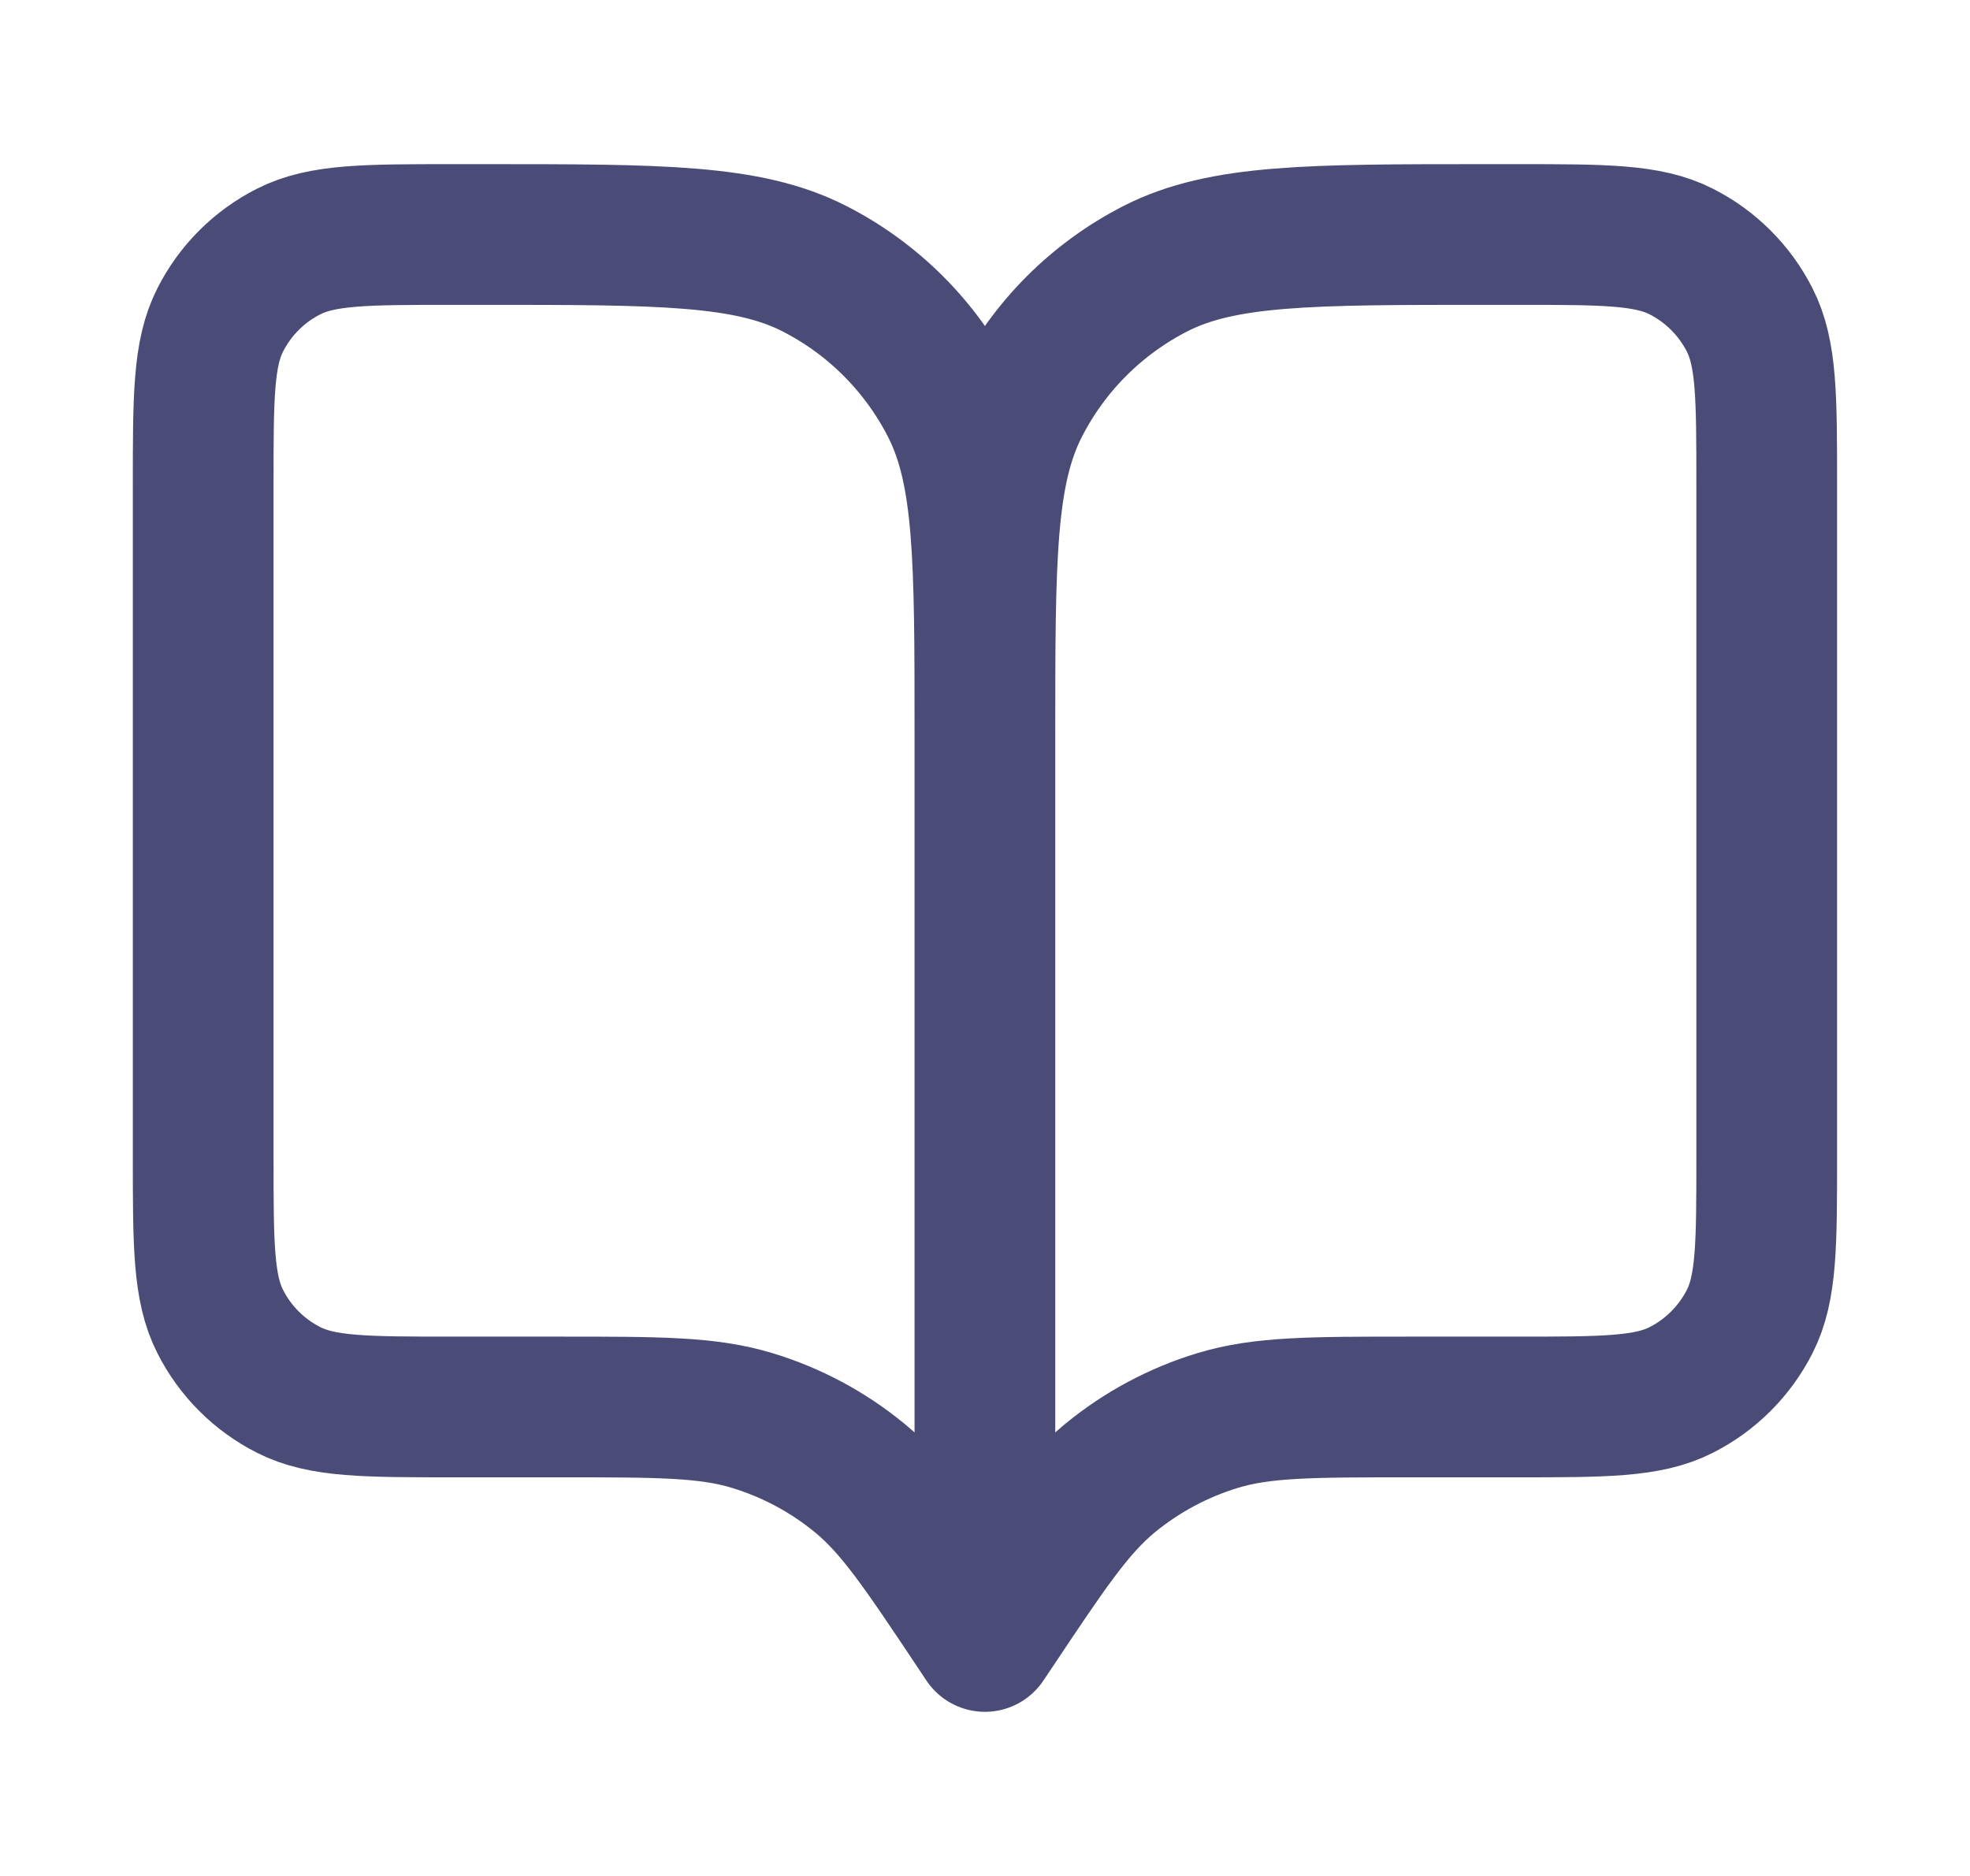 <svg width="21" height="20" viewBox="0 0 21 20" fill="none" xmlns="http://www.w3.org/2000/svg">
<path d="M10.499 17.5L10.416 17.375C9.837 16.507 9.548 16.073 9.165 15.758C8.827 15.48 8.437 15.271 8.017 15.144C7.544 15 7.022 15 5.978 15H4.833C3.899 15 3.433 15 3.076 14.818C2.762 14.659 2.507 14.404 2.348 14.09C2.166 13.733 2.166 13.267 2.166 12.333V5.167C2.166 4.233 2.166 3.767 2.348 3.41C2.507 3.096 2.762 2.841 3.076 2.682C3.433 2.5 3.899 2.5 4.833 2.5H5.166C7.033 2.5 7.966 2.5 8.679 2.863C9.307 3.183 9.816 3.693 10.136 4.32C10.499 5.033 10.499 5.966 10.499 7.833M10.499 17.5V7.833M10.499 17.5L10.583 17.375C11.162 16.507 11.451 16.073 11.833 15.758C12.172 15.48 12.562 15.271 12.981 15.144C13.455 15 13.977 15 15.02 15H16.166C17.099 15 17.566 15 17.923 14.818C18.236 14.659 18.491 14.404 18.651 14.09C18.833 13.733 18.833 13.267 18.833 12.333V5.167C18.833 4.233 18.833 3.767 18.651 3.41C18.491 3.096 18.236 2.841 17.923 2.682C17.566 2.5 17.099 2.5 16.166 2.5H15.833C13.966 2.5 13.032 2.5 12.319 2.863C11.692 3.183 11.182 3.693 10.863 4.32C10.499 5.033 10.499 5.966 10.499 7.833" stroke="#4B4B77" stroke-width="1.5" stroke-linecap="round" stroke-linejoin="round"/>
</svg>
